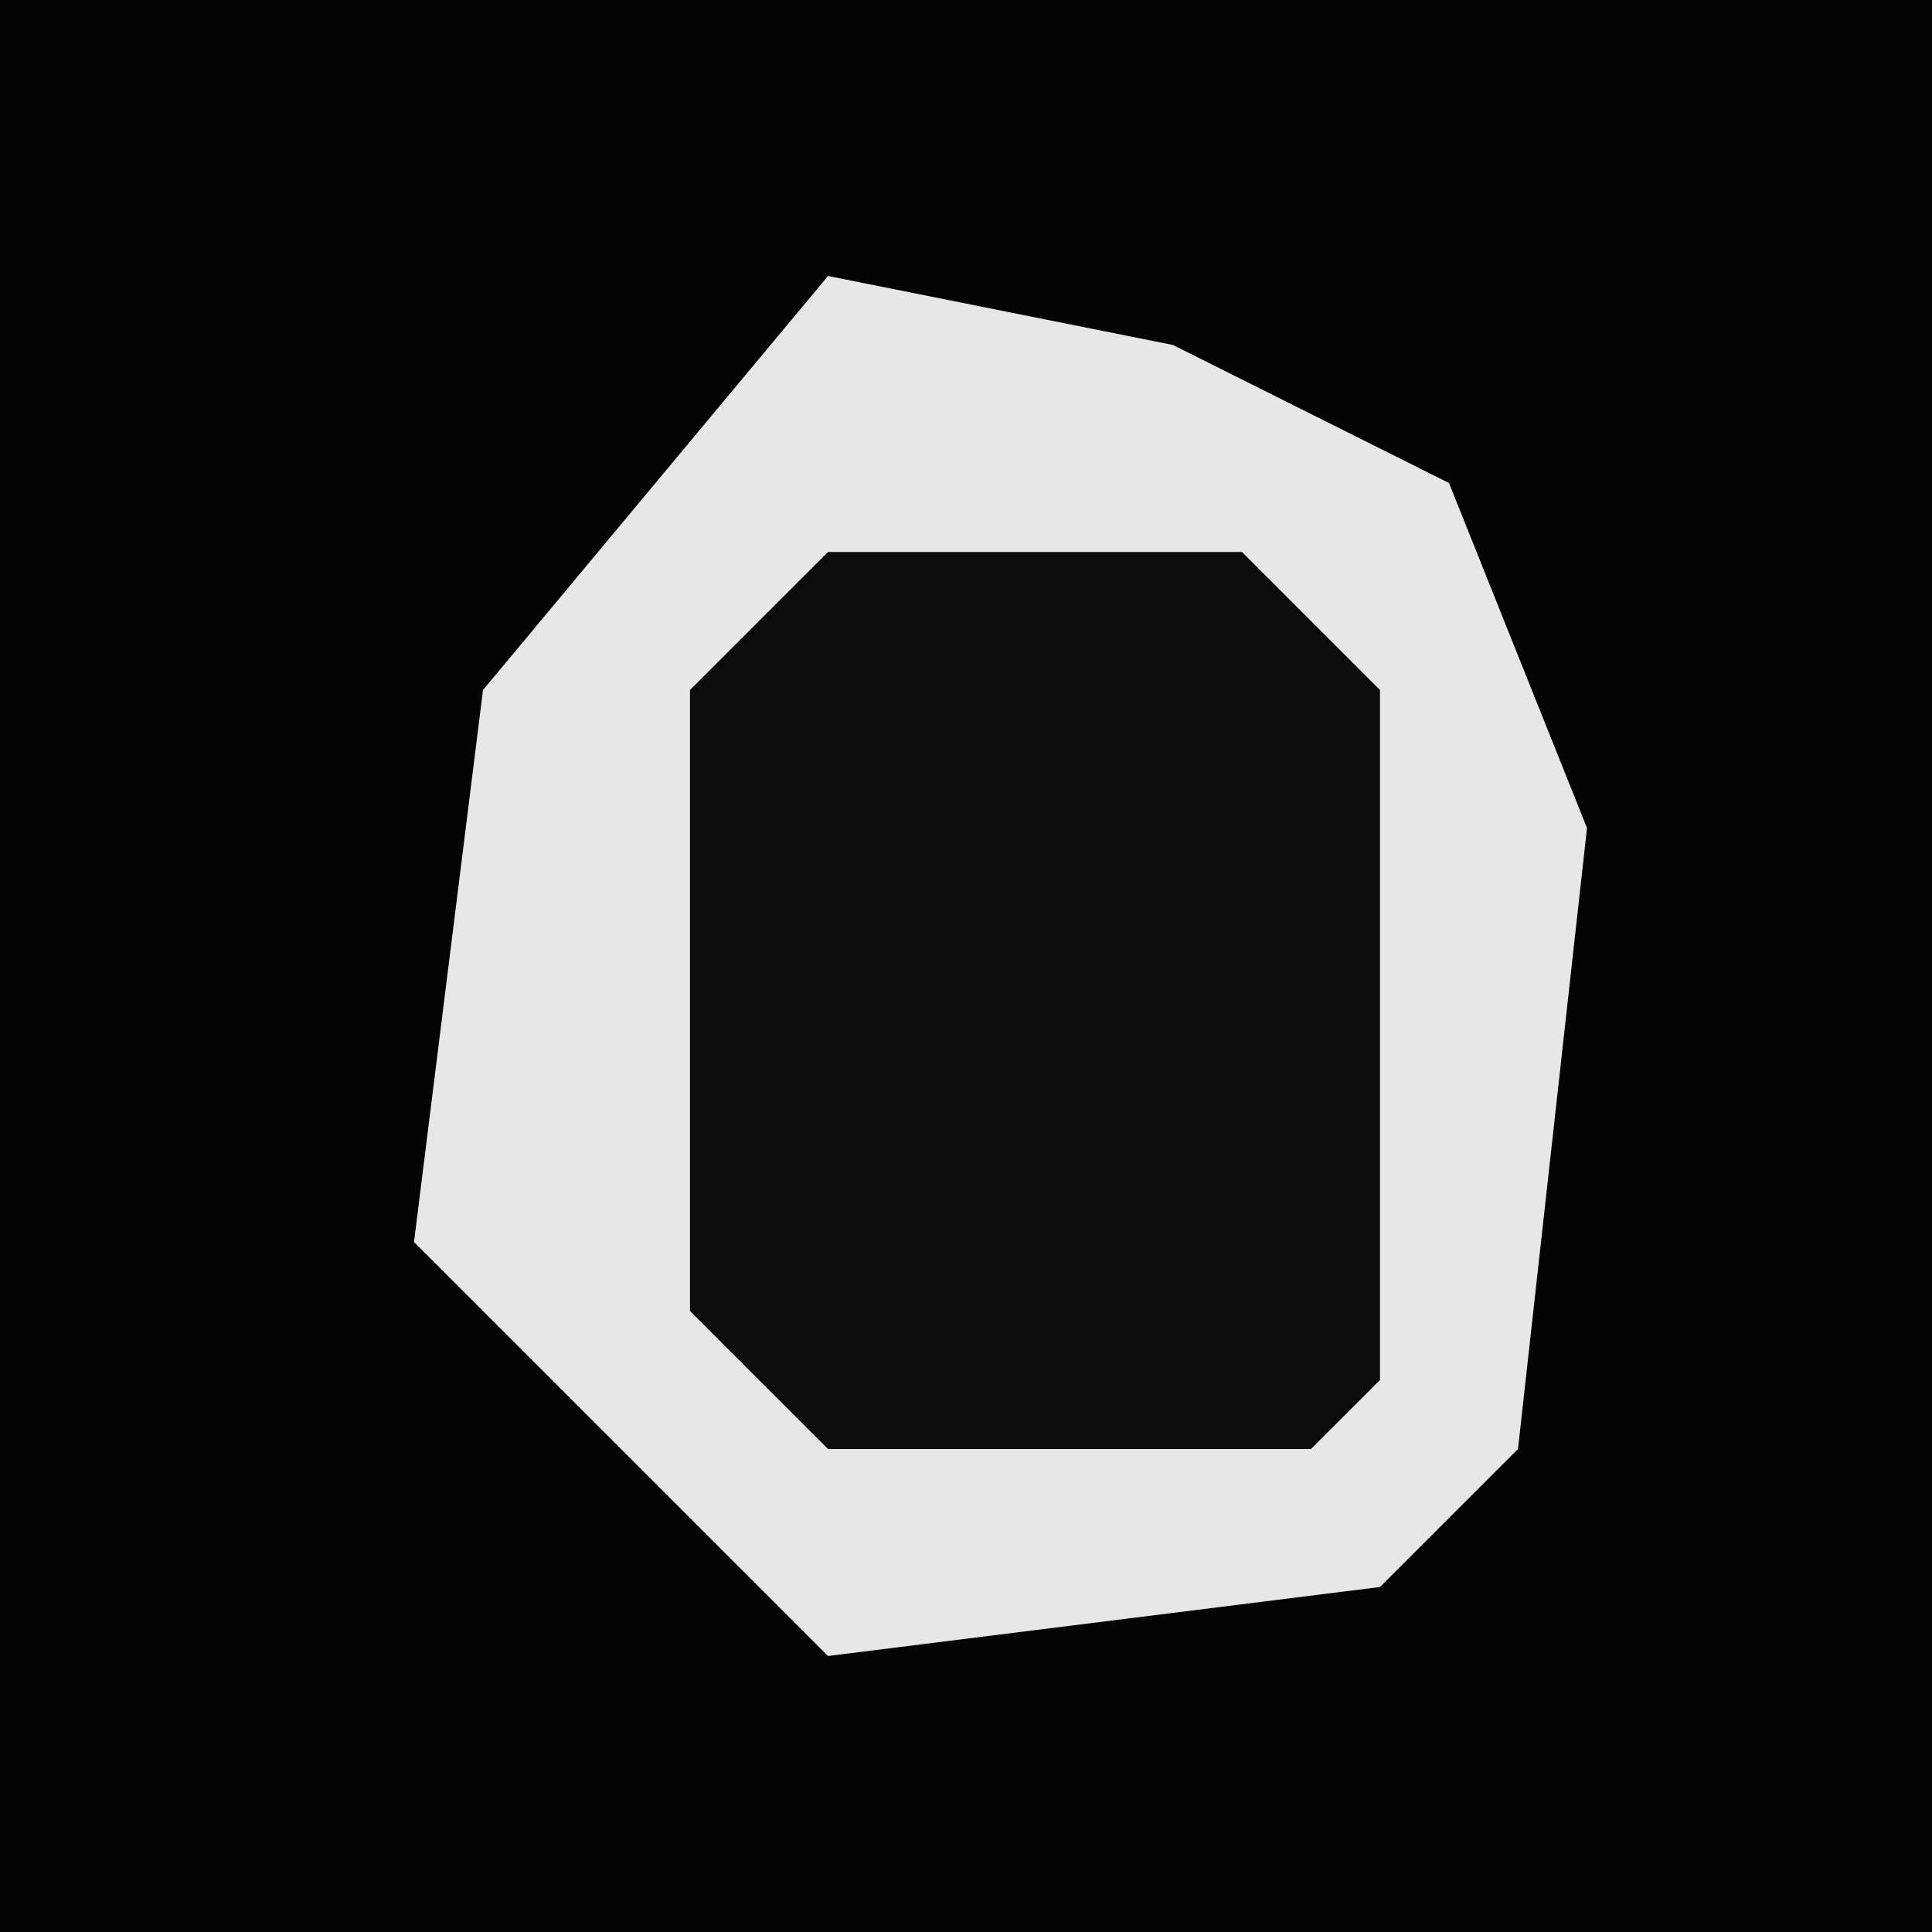 <?xml version="1.0" encoding="UTF-8"?>
<svg version="1.1" xmlns="http://www.w3.org/2000/svg" width="28" height="28">
<path d="M0,0 L28,0 L28,28 L0,28 Z " fill="#040404" transform="translate(0,0)"/>
<path d="M0,0 L5,1 L9,3 L11,8 L10,17 L8,19 L0,20 L-5,15 L-6,14 L-5,6 Z " fill="#E7E7E7" transform="translate(12,4)"/>
<path d="M0,0 L6,0 L8,2 L8,12 L7,13 L0,13 L-2,11 L-2,2 Z " fill="#0C0C0C" transform="translate(12,8)"/>
</svg>
